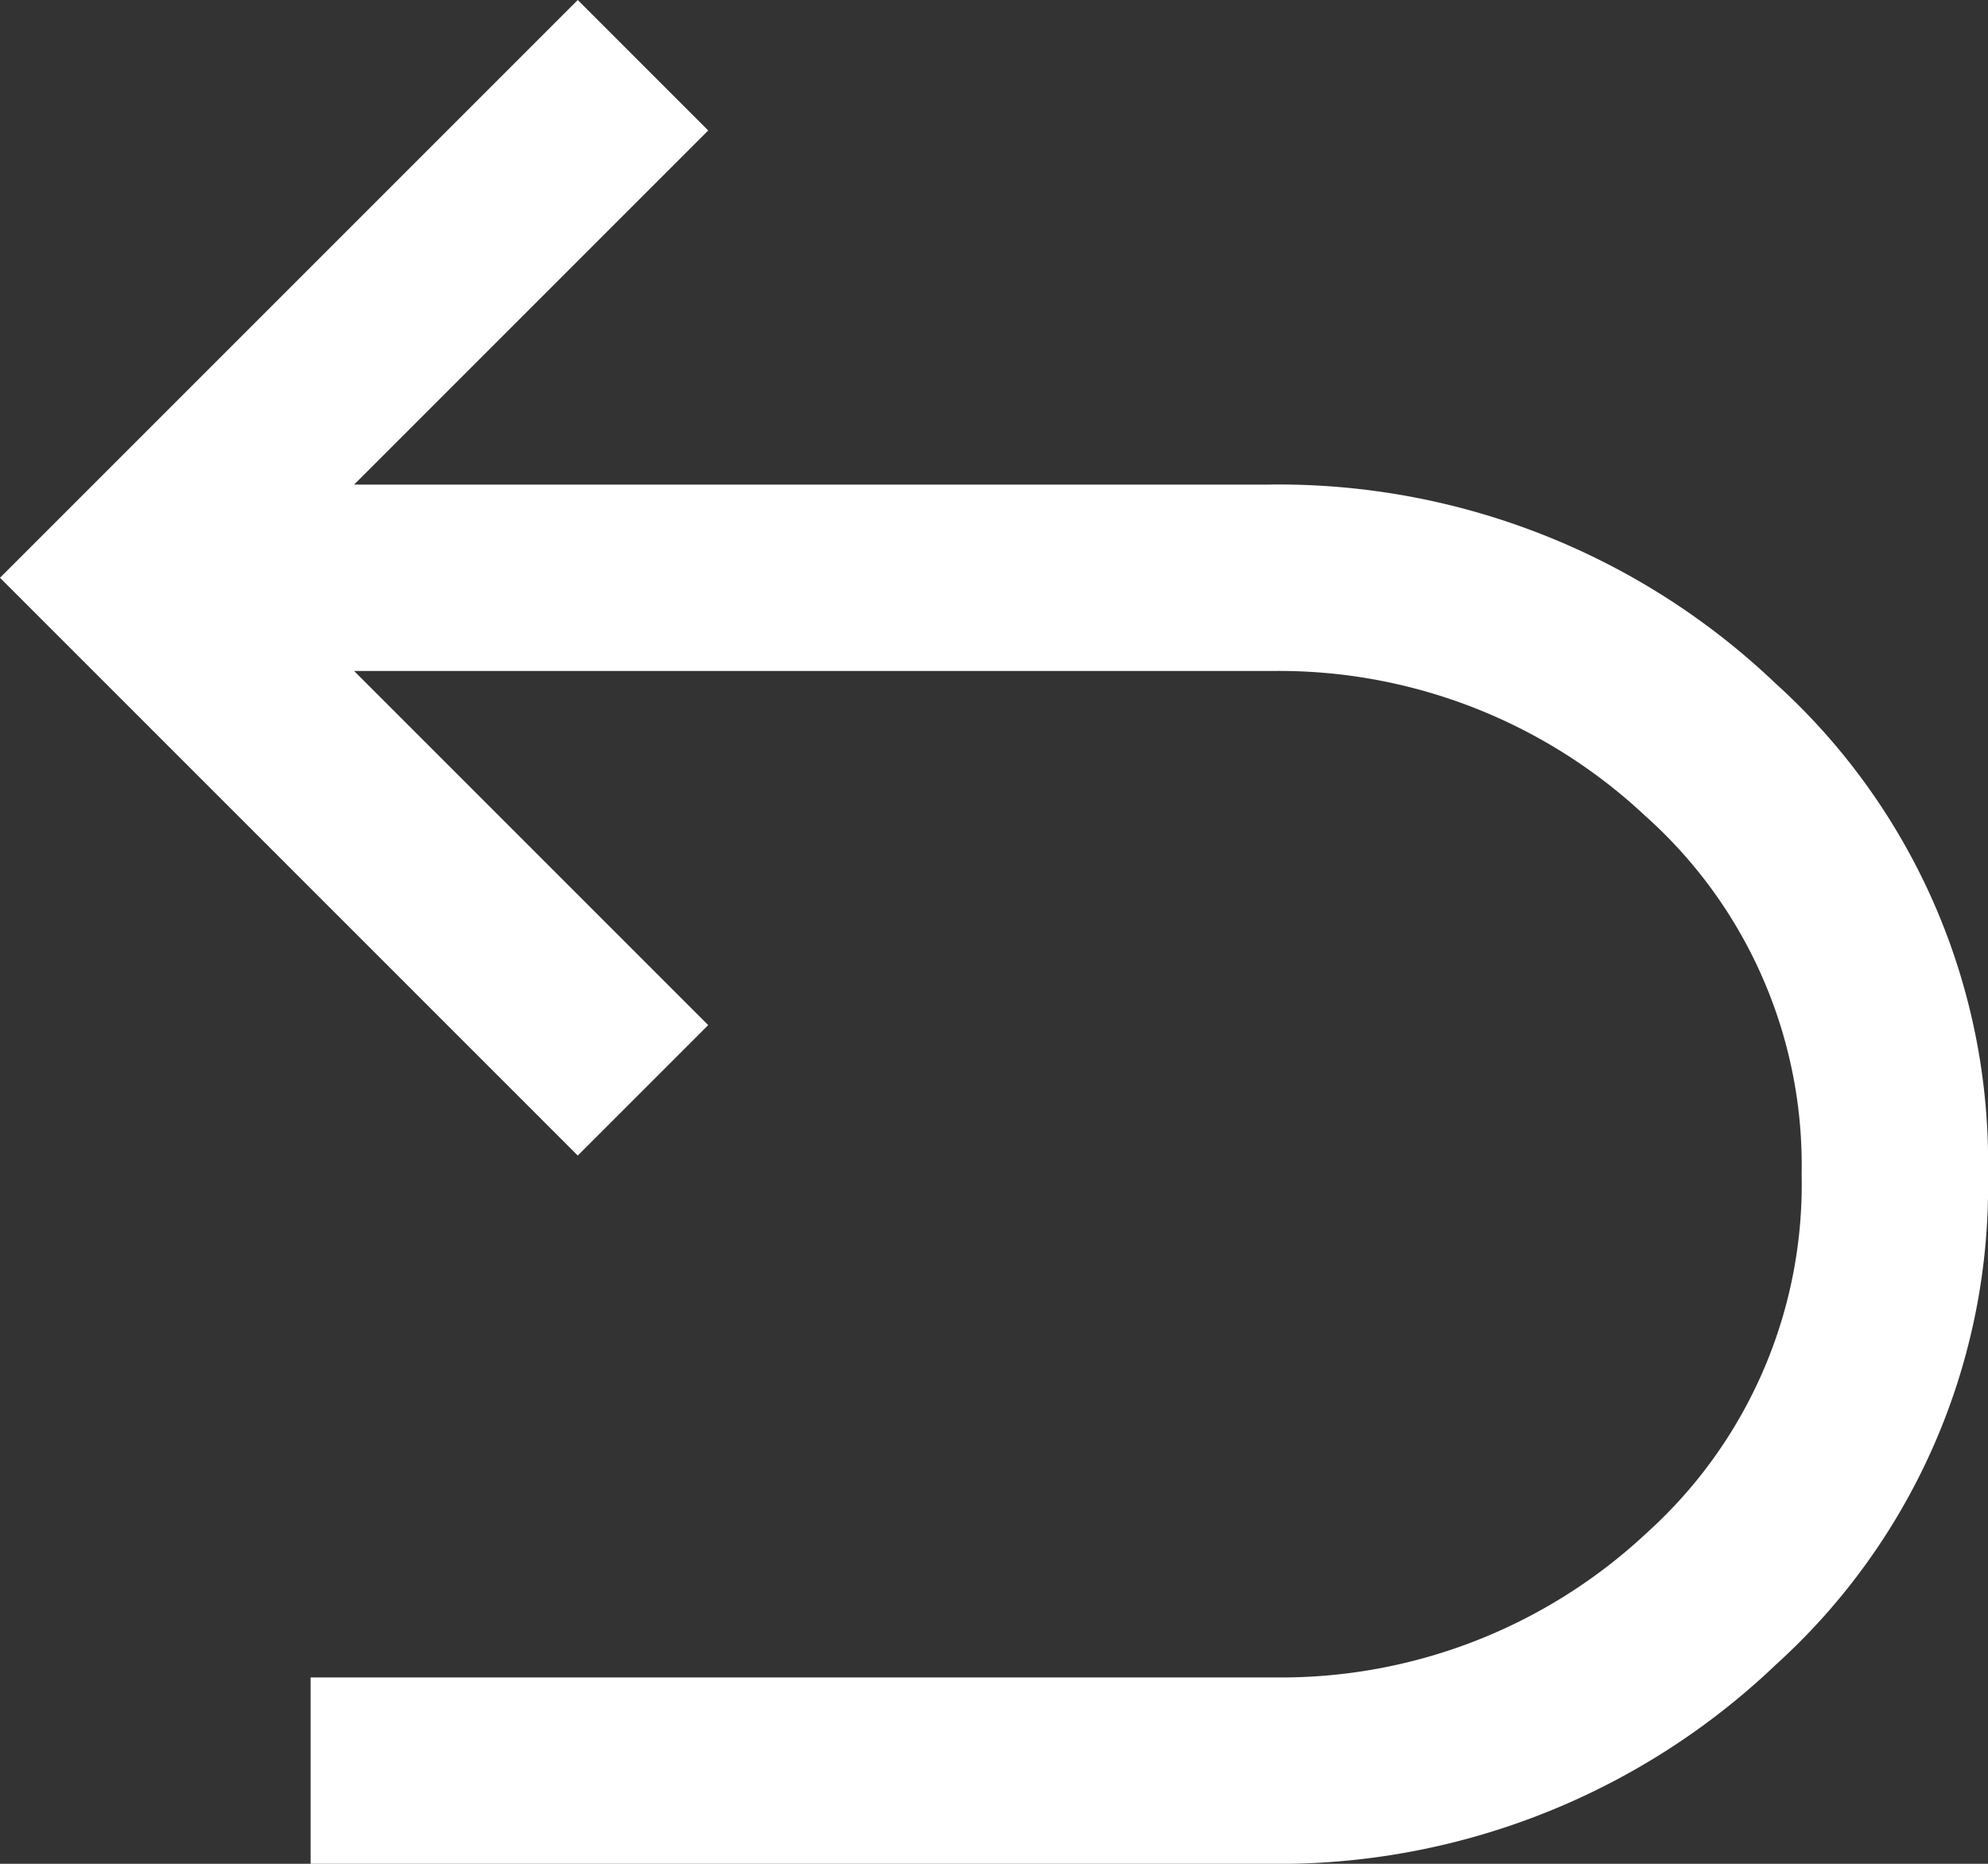 <svg id="Layer_1" data-name="Layer 1" xmlns="http://www.w3.org/2000/svg" viewBox="0 0 32 30"><rect x="0" y="0" width="32" height="30" fill="#333333" stroke="none"/><defs><style>.cls-1{fill:#fff;}</style></defs><path class="cls-1" d="M5,30V27h15.5a8.61,8.61,0,0,0,6-2.32A7.55,7.55,0,0,0,29,18.9a7.53,7.53,0,0,0-2.52-5.77,8.62,8.62,0,0,0-6-2.33H5.7l5.7,5.7L9.3,18.6,0,9.3,9.3,0l2.1,2.1L5.7,7.8H20.4A11.59,11.59,0,0,1,28.58,11,10.39,10.39,0,0,1,32,18.9a10.39,10.39,0,0,1-3.42,7.9A11.59,11.59,0,0,1,20.4,30Z"/></svg>